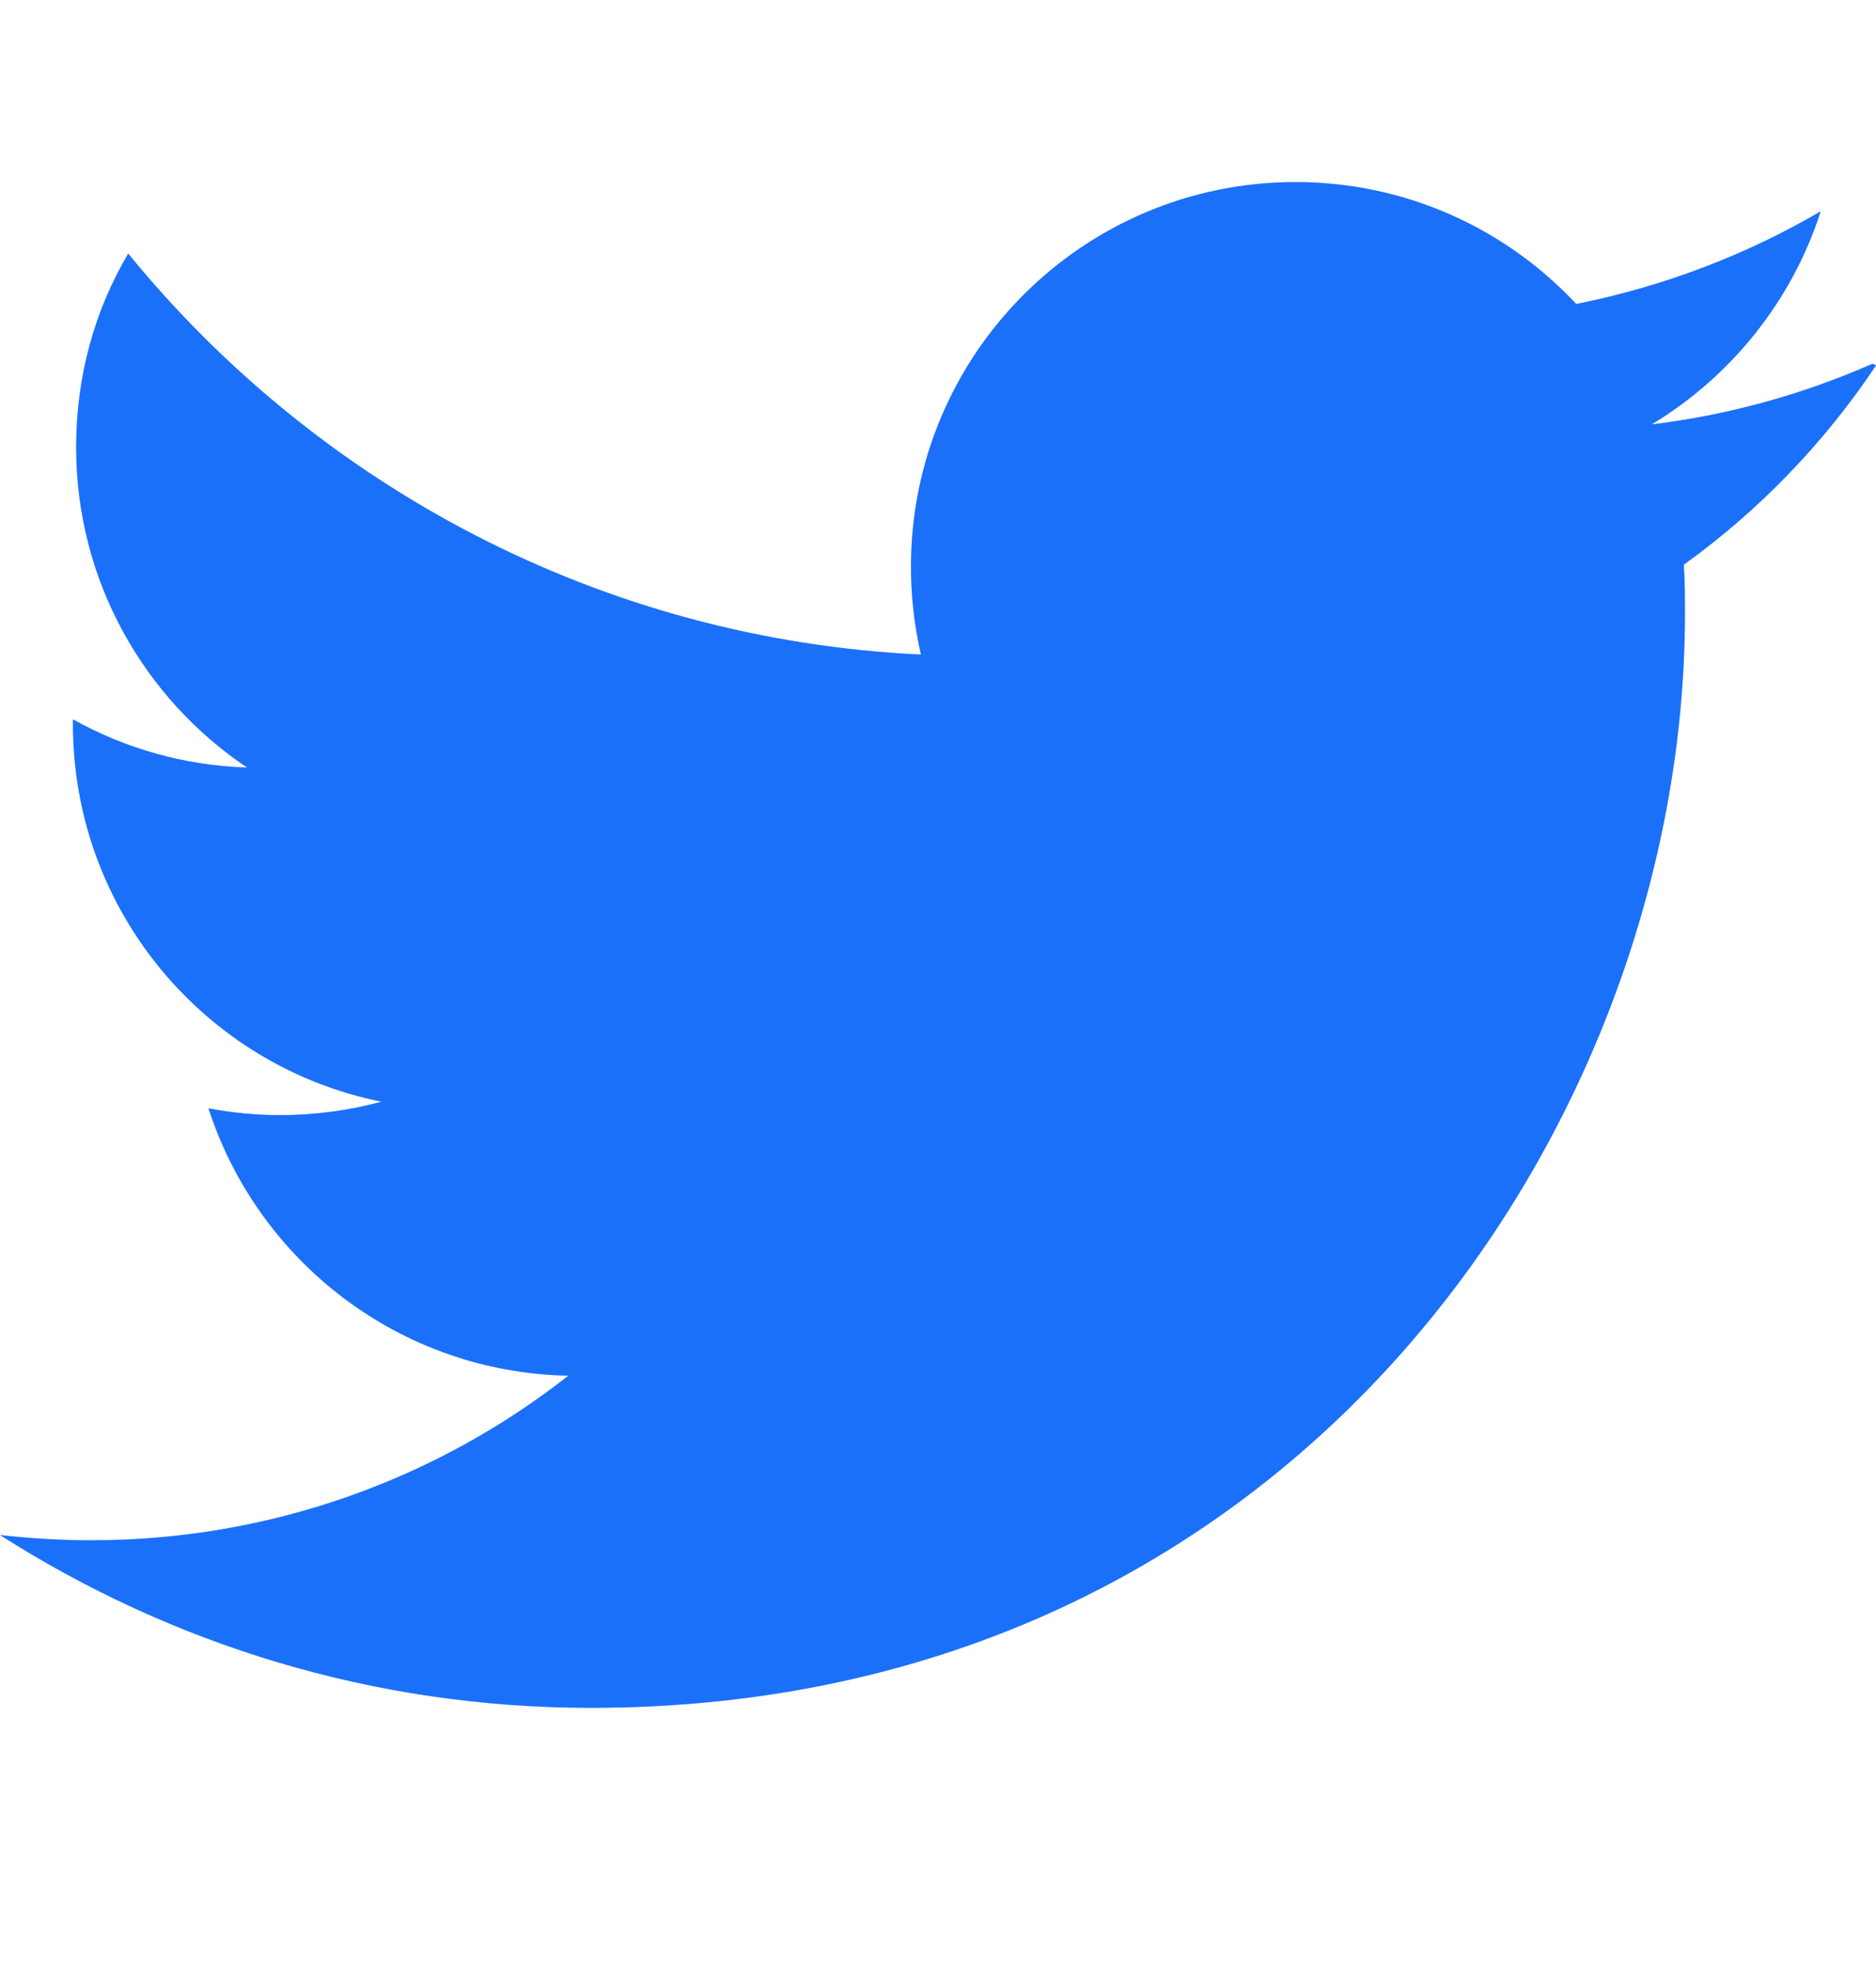 <svg width="20" height="21" viewBox="0 0 20 21" fill="none" xmlns="http://www.w3.org/2000/svg">
<g clip-path="url(#clip0_846_17397)">
<path d="M19.962 3.876C19.224 4.2 18.437 4.421 17.608 4.522C18.453 4.012 19.102 3.21 19.41 2.252C18.617 2.715 17.739 3.052 16.804 3.239C16.058 2.44 14.993 1.94 13.812 1.94C11.547 1.94 9.712 3.776 9.712 6.037C9.712 6.362 9.749 6.675 9.818 6.974C6.409 6.813 3.388 5.177 1.367 2.702C1.011 3.304 0.812 4.003 0.812 4.765C0.812 6.19 1.537 7.442 2.635 8.178C1.962 8.157 1.33 7.972 0.778 7.665V7.716C0.778 9.703 2.189 11.361 4.067 11.738C3.723 11.831 3.359 11.881 2.987 11.881C2.725 11.881 2.474 11.856 2.223 11.809C2.749 13.437 4.261 14.623 6.06 14.657C4.66 15.756 2.886 16.411 0.975 16.411C0.65 16.411 0.326 16.392 0 16.355C1.824 17.517 3.973 18.196 6.298 18.196C13.842 18.196 17.963 11.949 17.963 6.541C17.963 6.367 17.963 6.191 17.951 6.016C18.752 5.442 19.451 4.716 20.001 3.892L19.962 3.876Z" fill="#1660FE"/>
<path d="M19.962 3.876C19.224 4.2 18.437 4.421 17.608 4.522C18.453 4.012 19.102 3.21 19.41 2.252C18.617 2.715 17.739 3.052 16.804 3.239C16.058 2.44 14.993 1.94 13.812 1.94C11.547 1.94 9.712 3.776 9.712 6.037C9.712 6.362 9.749 6.675 9.818 6.974C6.409 6.813 3.388 5.177 1.367 2.702C1.011 3.304 0.812 4.003 0.812 4.765C0.812 6.19 1.537 7.442 2.635 8.178C1.962 8.157 1.33 7.972 0.778 7.665V7.716C0.778 9.703 2.189 11.361 4.067 11.738C3.723 11.831 3.359 11.881 2.987 11.881C2.725 11.881 2.474 11.856 2.223 11.809C2.749 13.437 4.261 14.623 6.06 14.657C4.66 15.756 2.886 16.411 0.975 16.411C0.65 16.411 0.326 16.392 0 16.355C1.824 17.517 3.973 18.196 6.298 18.196C13.842 18.196 17.963 11.949 17.963 6.541C17.963 6.367 17.963 6.191 17.951 6.016C18.752 5.442 19.451 4.716 20.001 3.892L19.962 3.876Z" fill="#2791F3" fill-opacity="0.35"/>
</g>
<defs>
<clipPath id="clip0_846_17397">
<rect width="20" height="20" fill="white" transform="translate(0 0.068)"/>
</clipPath>
</defs>
</svg>
